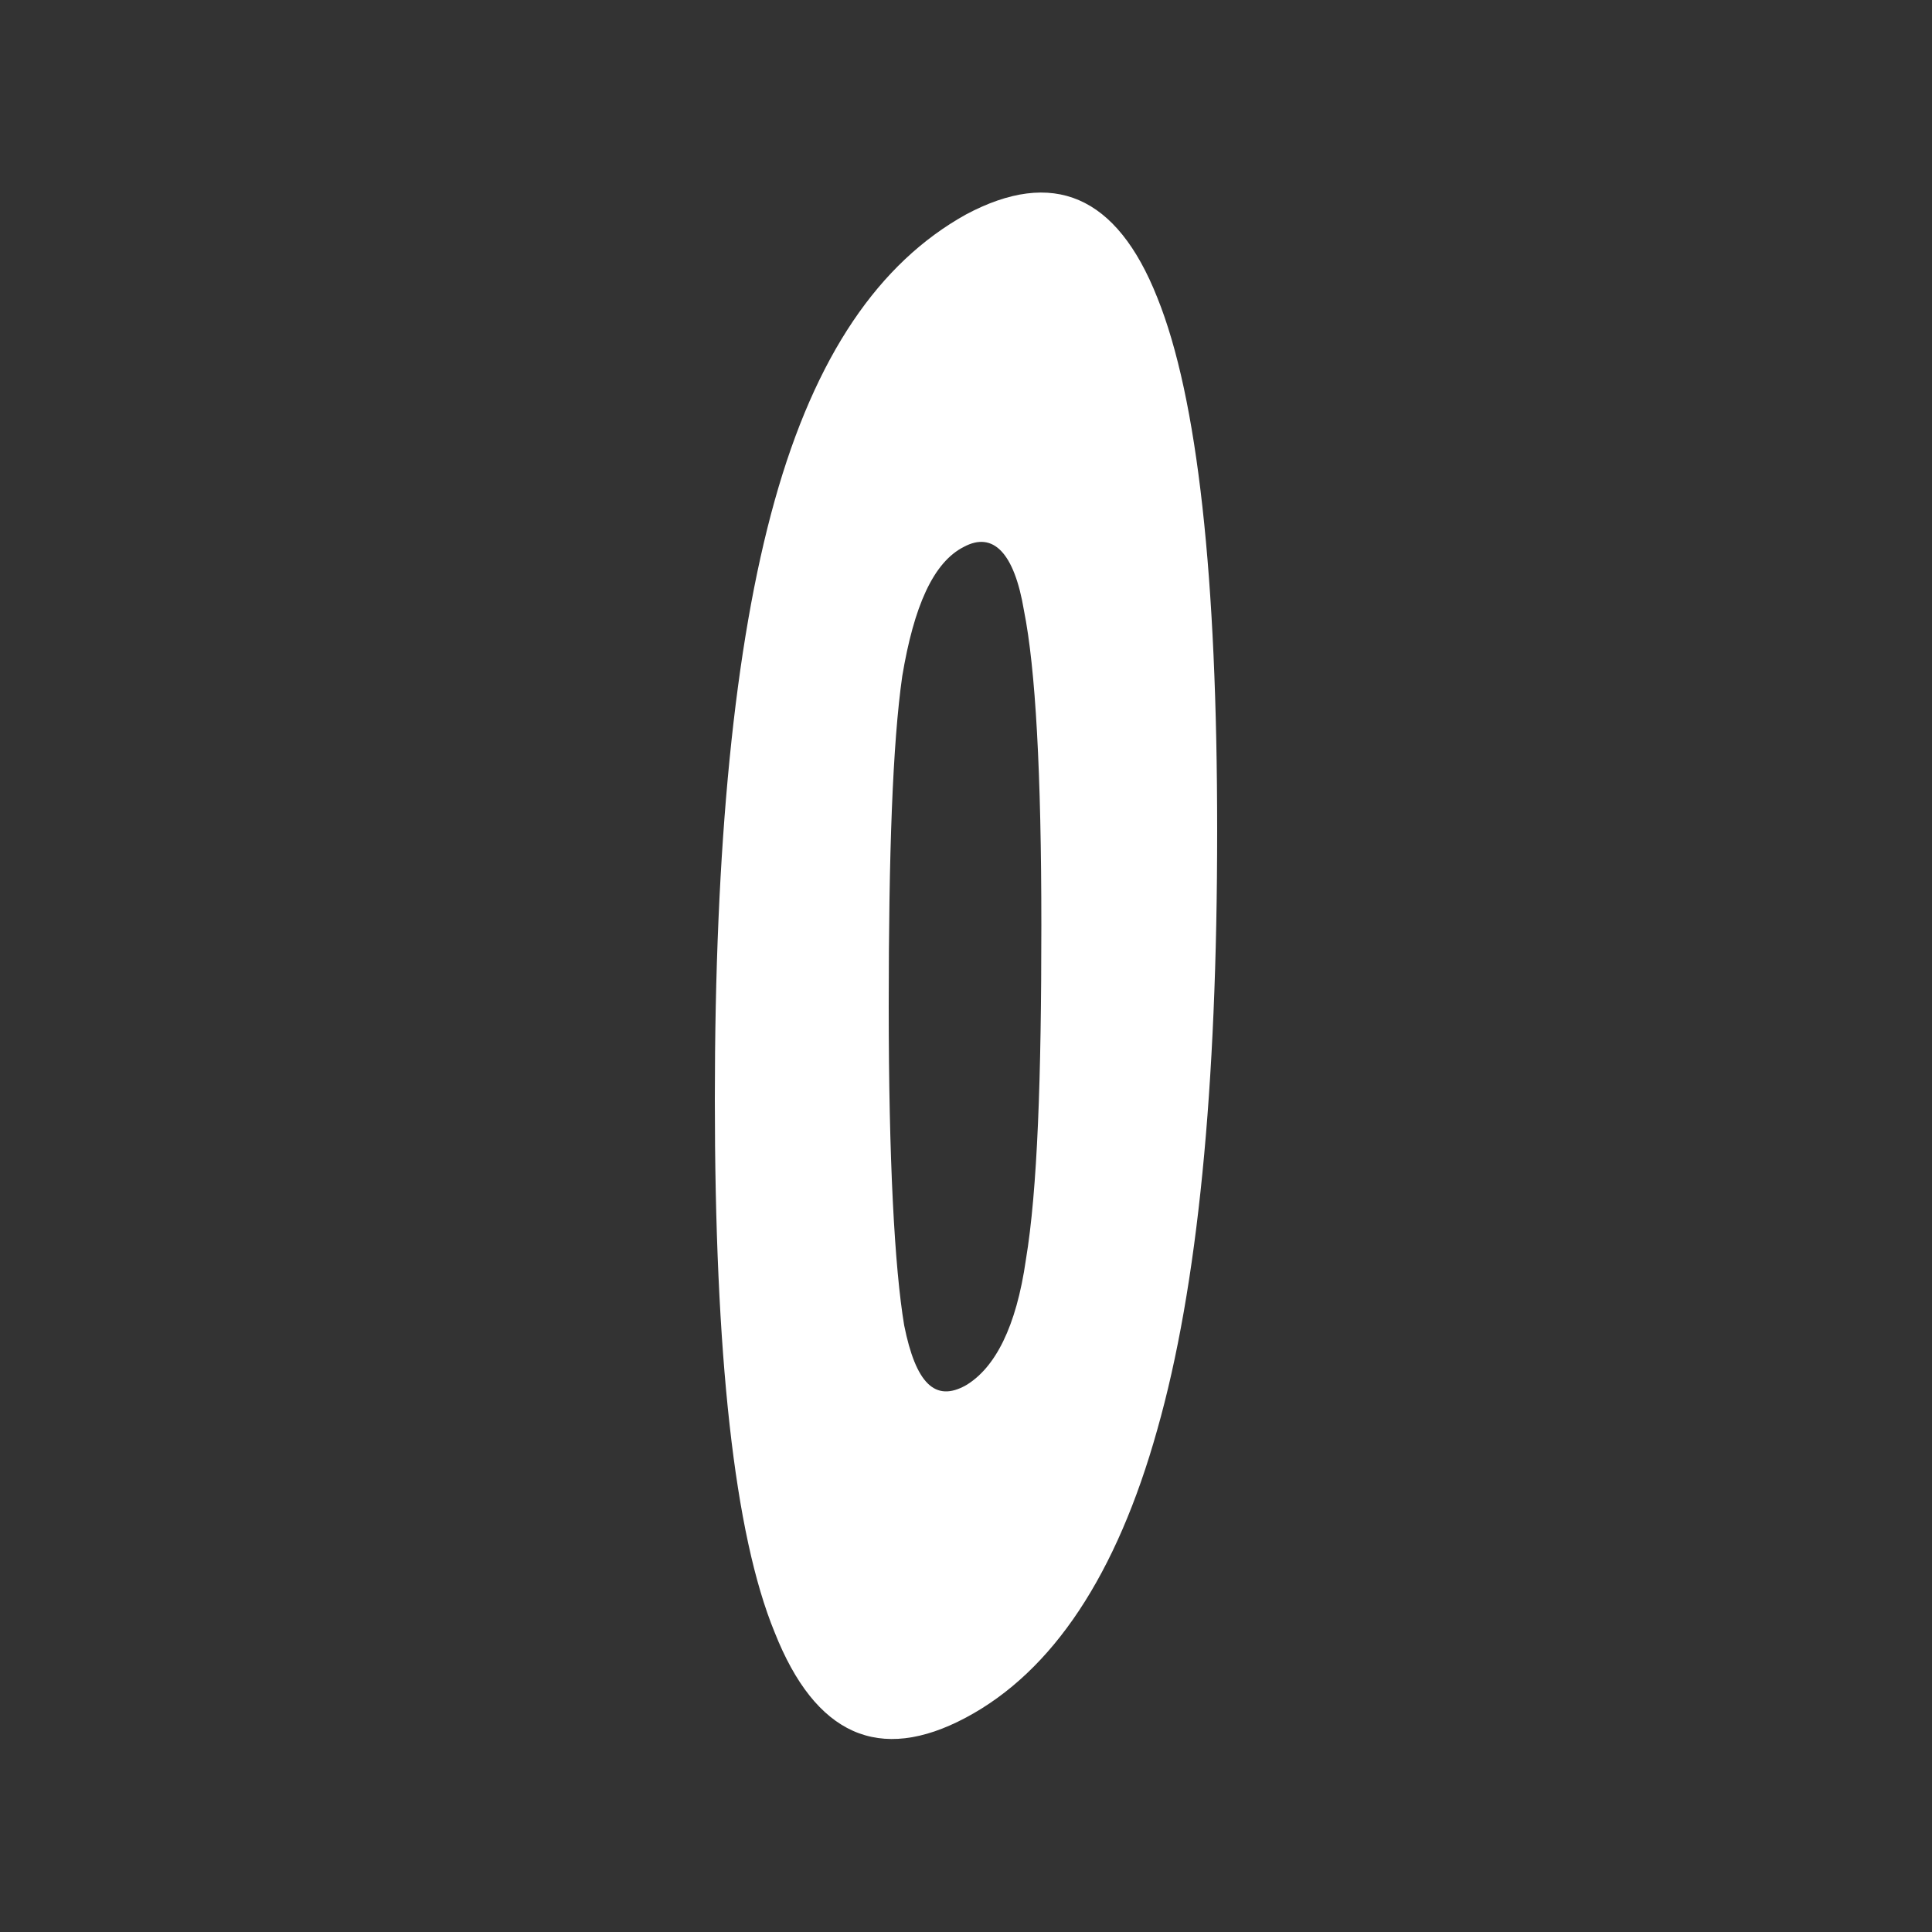 <?xml version="1.0" encoding="utf-8"?>
<!-- Generator: Adobe Illustrator 23.0.1, SVG Export Plug-In . SVG Version: 6.00 Build 0)  -->
<svg version="1.1" id="Layer_1" xmlns="http://www.w3.org/2000/svg" xmlns:xlink="http://www.w3.org/1999/xlink" x="0px" y="0px"
	 viewBox="0 0 100 100" style="enable-background:new 0 0 100 100;" xml:space="preserve">
<rect x="0" y="0" width="100" height="100" fill="#333333" stroke="none"/>
<g>
	<path style="fill:#FFFFFF;" d="M59.9,15.4C62,20.6,63,29.9,63,43c0,13.3-1,23.6-3.1,31c-2.1,7.5-5.4,12.5-9.9,14.9
		s-7.8,0.9-9.9-4.4C38,79.4,37,70.1,37,56.9c0-13.1,1-23.5,3.1-31s5.4-12.3,9.9-14.8C54.5,8.7,57.8,10.1,59.9,15.4z M53.1,65.2
		c0.6-3.6,0.8-9.4,0.8-17.3S53.6,34.6,53,31.6c-0.5-3-1.6-4.1-3.1-3.3c-1.6,0.8-2.6,3.1-3.2,6.7c-0.5,3.5-0.7,9.2-0.7,17.1
		s0.3,13.5,0.8,16.5c0.6,3,1.6,4,3.2,3.1C51.5,70.8,52.6,68.7,53.1,65.2"/>
</g>
</svg>
